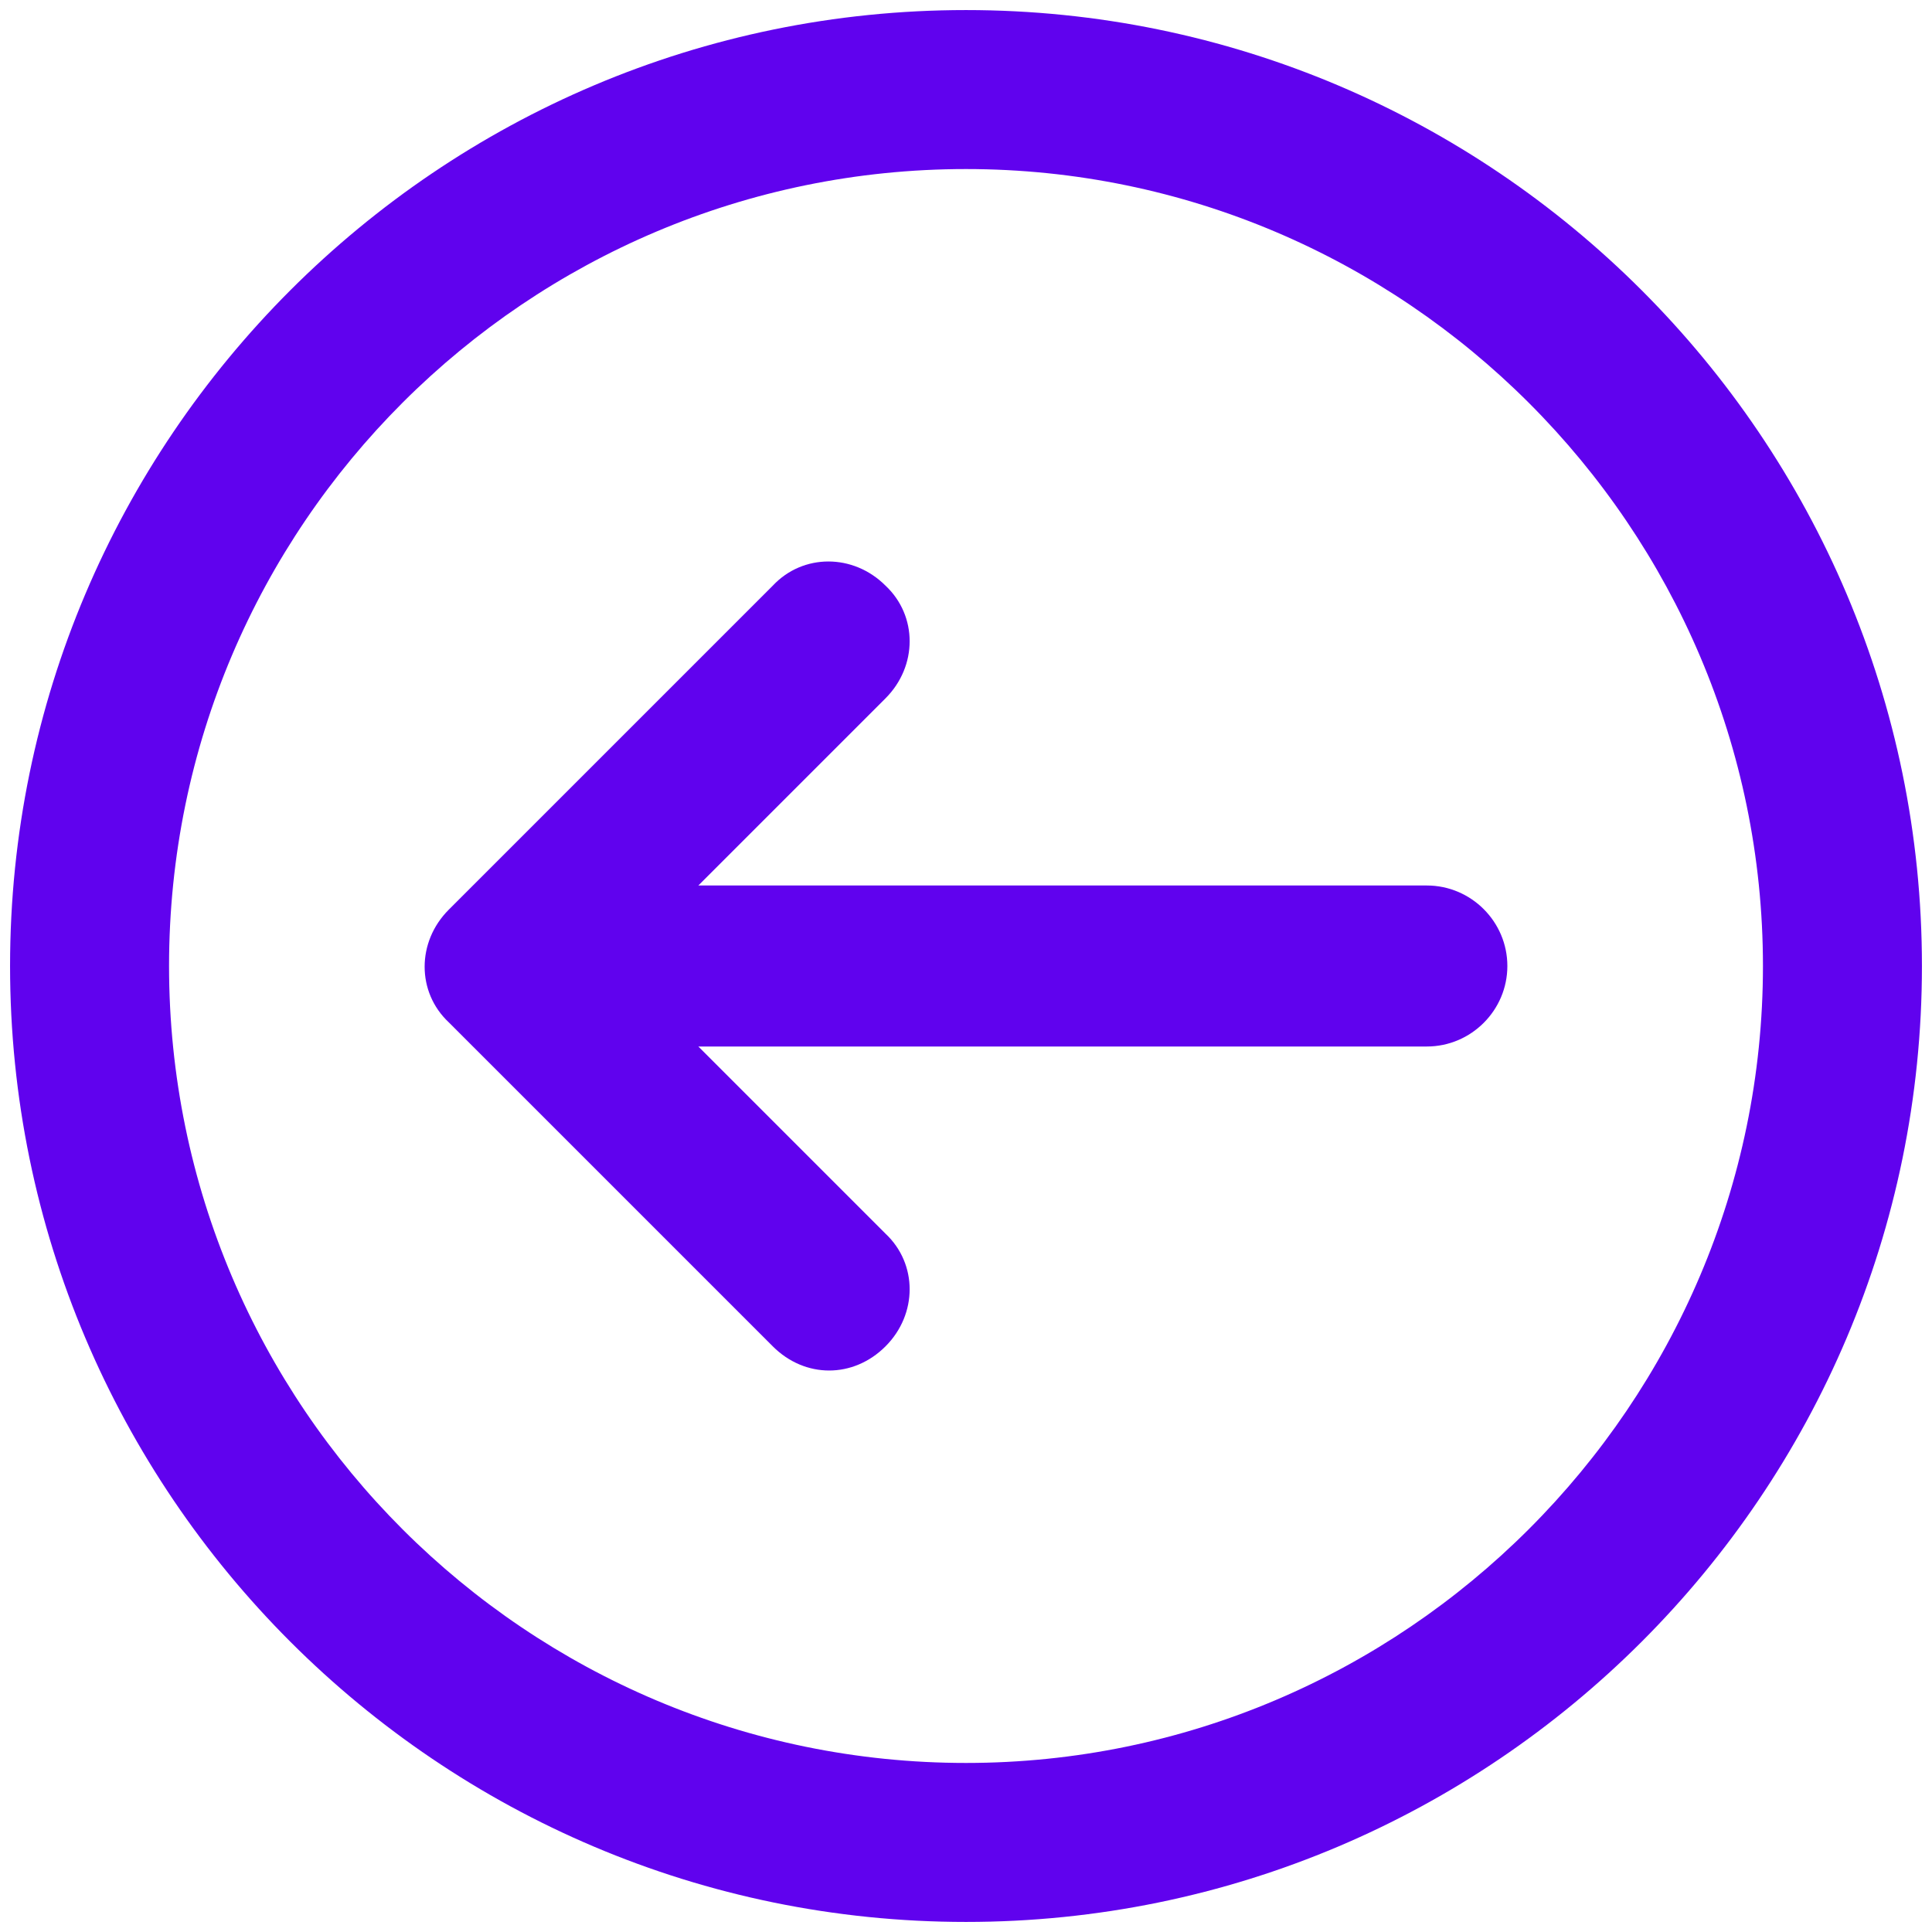 <svg width="48" height="48" viewBox="0 0 48 48" fill="none" xmlns="http://www.w3.org/2000/svg">
<path d="M35.45 22H17.35L22 17.35C22.8 16.55 22.8 15.3 22 14.55C21.2 13.75 19.95 13.75 19.2 14.55L11.15 22.6C10.35 23.4 10.35 24.65 11.15 25.4L19.2 33.45C19.6 33.85 20.1 34.05 20.6 34.05C21.1 34.05 21.6 33.85 22 33.45C22.8 32.65 22.8 31.4 22 30.65L17.35 26H35.45C36.55 26 37.45 25.1 37.45 24C37.45 22.9 36.55 22 35.45 22Z" fill="#6002EE"/>
<path d="M24 0.25C10.9 0.25 0.25 10.9 0.25 24C0.25 37.1 10.9 47.75 24 47.75C37.1 47.75 47.75 37.1 47.75 24C47.75 10.9 37.1 0.25 24 0.25ZM24 43.8C13.1 43.8 4.2 34.95 4.2 24C4.2 13.05 13.1 4.2 24 4.2C34.9 4.2 43.8 13.1 43.8 24C43.8 34.9 34.9 43.8 24 43.8Z" fill="#6002EE"/>
</svg>
